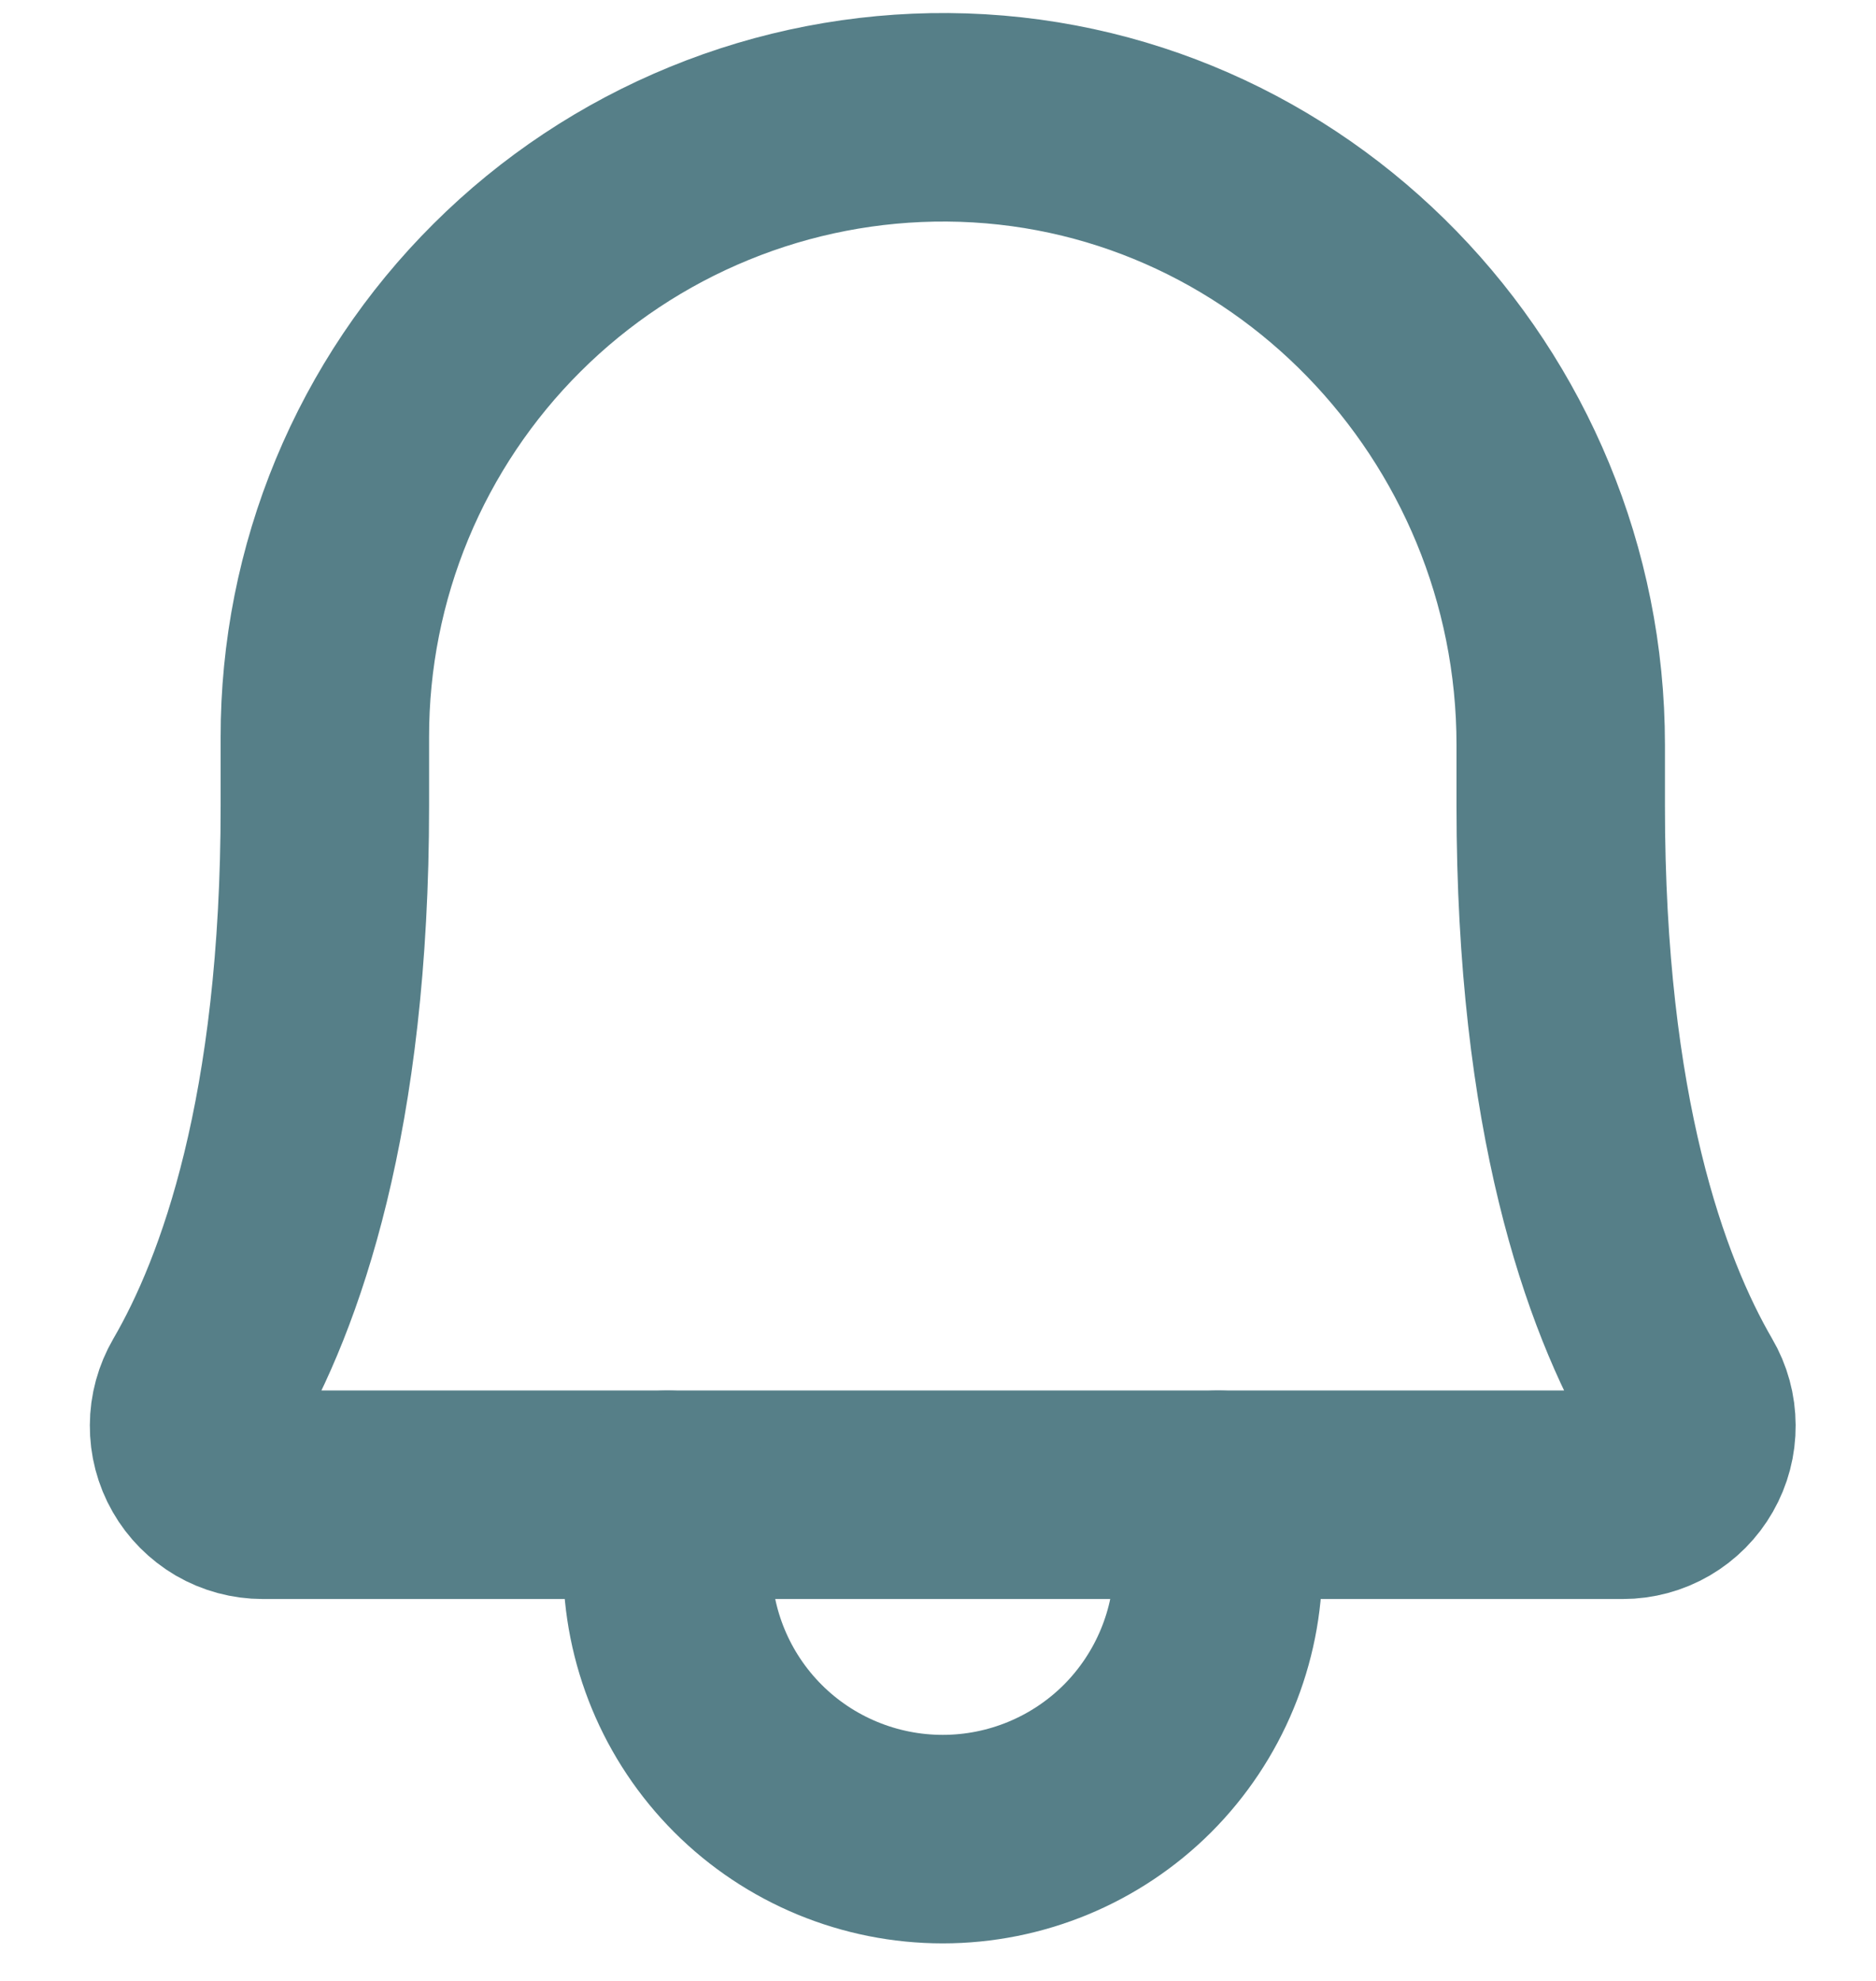 <svg width="18" height="19" viewBox="0 0 18 19" fill="none" xmlns="http://www.w3.org/2000/svg">
<path d="M3.117 7.071C3.116 6.287 3.27 5.511 3.57 4.787C3.87 4.064 4.31 3.407 4.866 2.854C5.421 2.301 6.08 1.864 6.806 1.567C7.531 1.27 8.307 1.12 9.091 1.125C12.36 1.149 14.975 3.867 14.975 7.145V7.731C14.975 10.689 15.594 12.405 16.139 13.343C16.198 13.443 16.229 13.557 16.229 13.673C16.23 13.79 16.2 13.904 16.142 14.005C16.085 14.105 16.002 14.189 15.901 14.248C15.801 14.306 15.687 14.337 15.571 14.337H2.521C2.404 14.337 2.29 14.306 2.19 14.248C2.09 14.189 2.006 14.105 1.949 14.005C1.891 13.904 1.861 13.789 1.862 13.673C1.862 13.557 1.894 13.443 1.952 13.343C2.498 12.405 3.117 10.689 3.117 7.731L3.117 7.071Z" stroke="#567F88" stroke-width="2" stroke-linecap="round" stroke-linejoin="round"/>
<path d="M6.403 14.337V14.998C6.403 15.699 6.681 16.371 7.177 16.867C7.672 17.362 8.345 17.64 9.045 17.64C9.746 17.64 10.418 17.362 10.914 16.867C11.409 16.371 11.688 15.699 11.688 14.998V14.337" stroke="#567F88" stroke-width="2" stroke-linecap="round" stroke-linejoin="round"/>
</svg>
